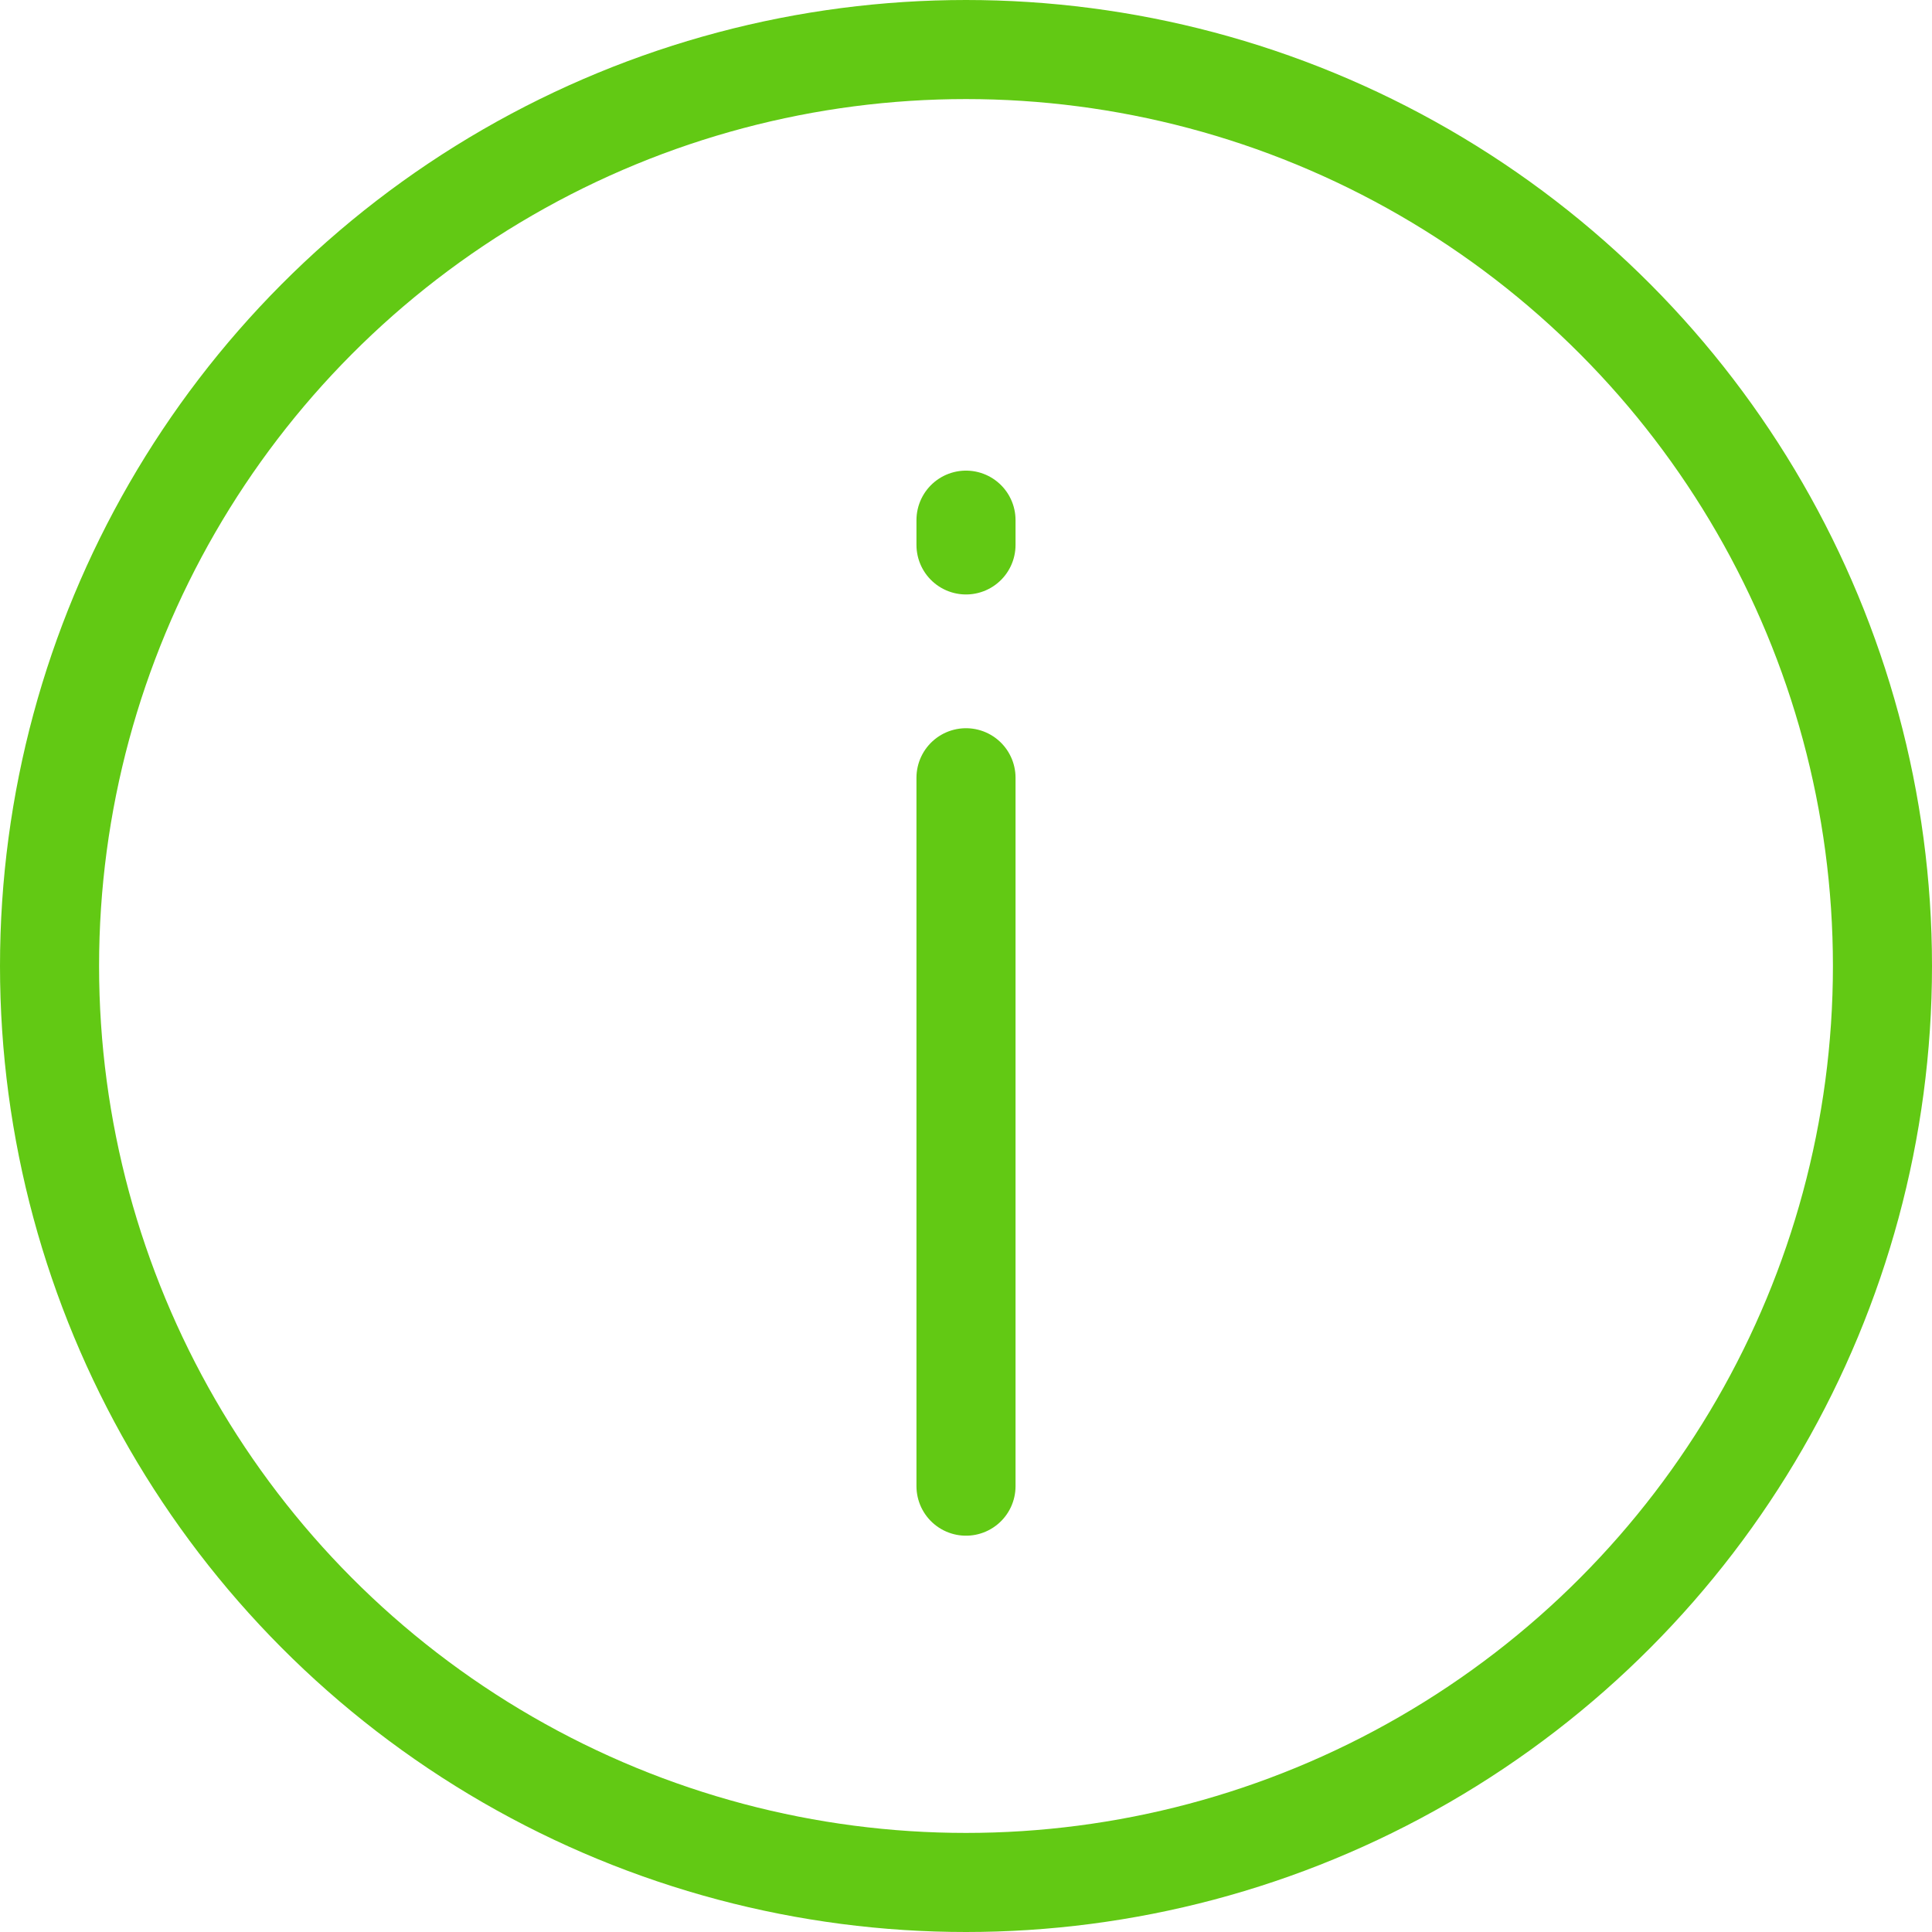 <?xml version="1.0" encoding="utf-8"?>
<!-- Generator: Adobe Illustrator 22.0.1, SVG Export Plug-In . SVG Version: 6.00 Build 0)  -->
<svg version="1.1" id="Слой_1" xmlns="http://www.w3.org/2000/svg" xmlns:xlink="http://www.w3.org/1999/xlink" x="0px" y="0px"
	 viewBox="0 0 39 39" style="enable-background:new 0 0 39 39;" xml:space="preserve">
<style type="text/css">
	.st0{fill:none;stroke:#62C914;stroke-width:2;stroke-miterlimit:10;}
	.st1{fill:none;stroke:#62C914;stroke-width:2;stroke-linecap:round;stroke-miterlimit:10;}
</style>
<circle class="st0" cx="19.5" cy="19.5" r="18.5"/>
<line class="st1" x1="19.5" y1="30" x2="19.5" y2="15.7"/>
<line class="st1" x1="19.5" y1="11" x2="19.5" y2="10.5"/>
</svg>
